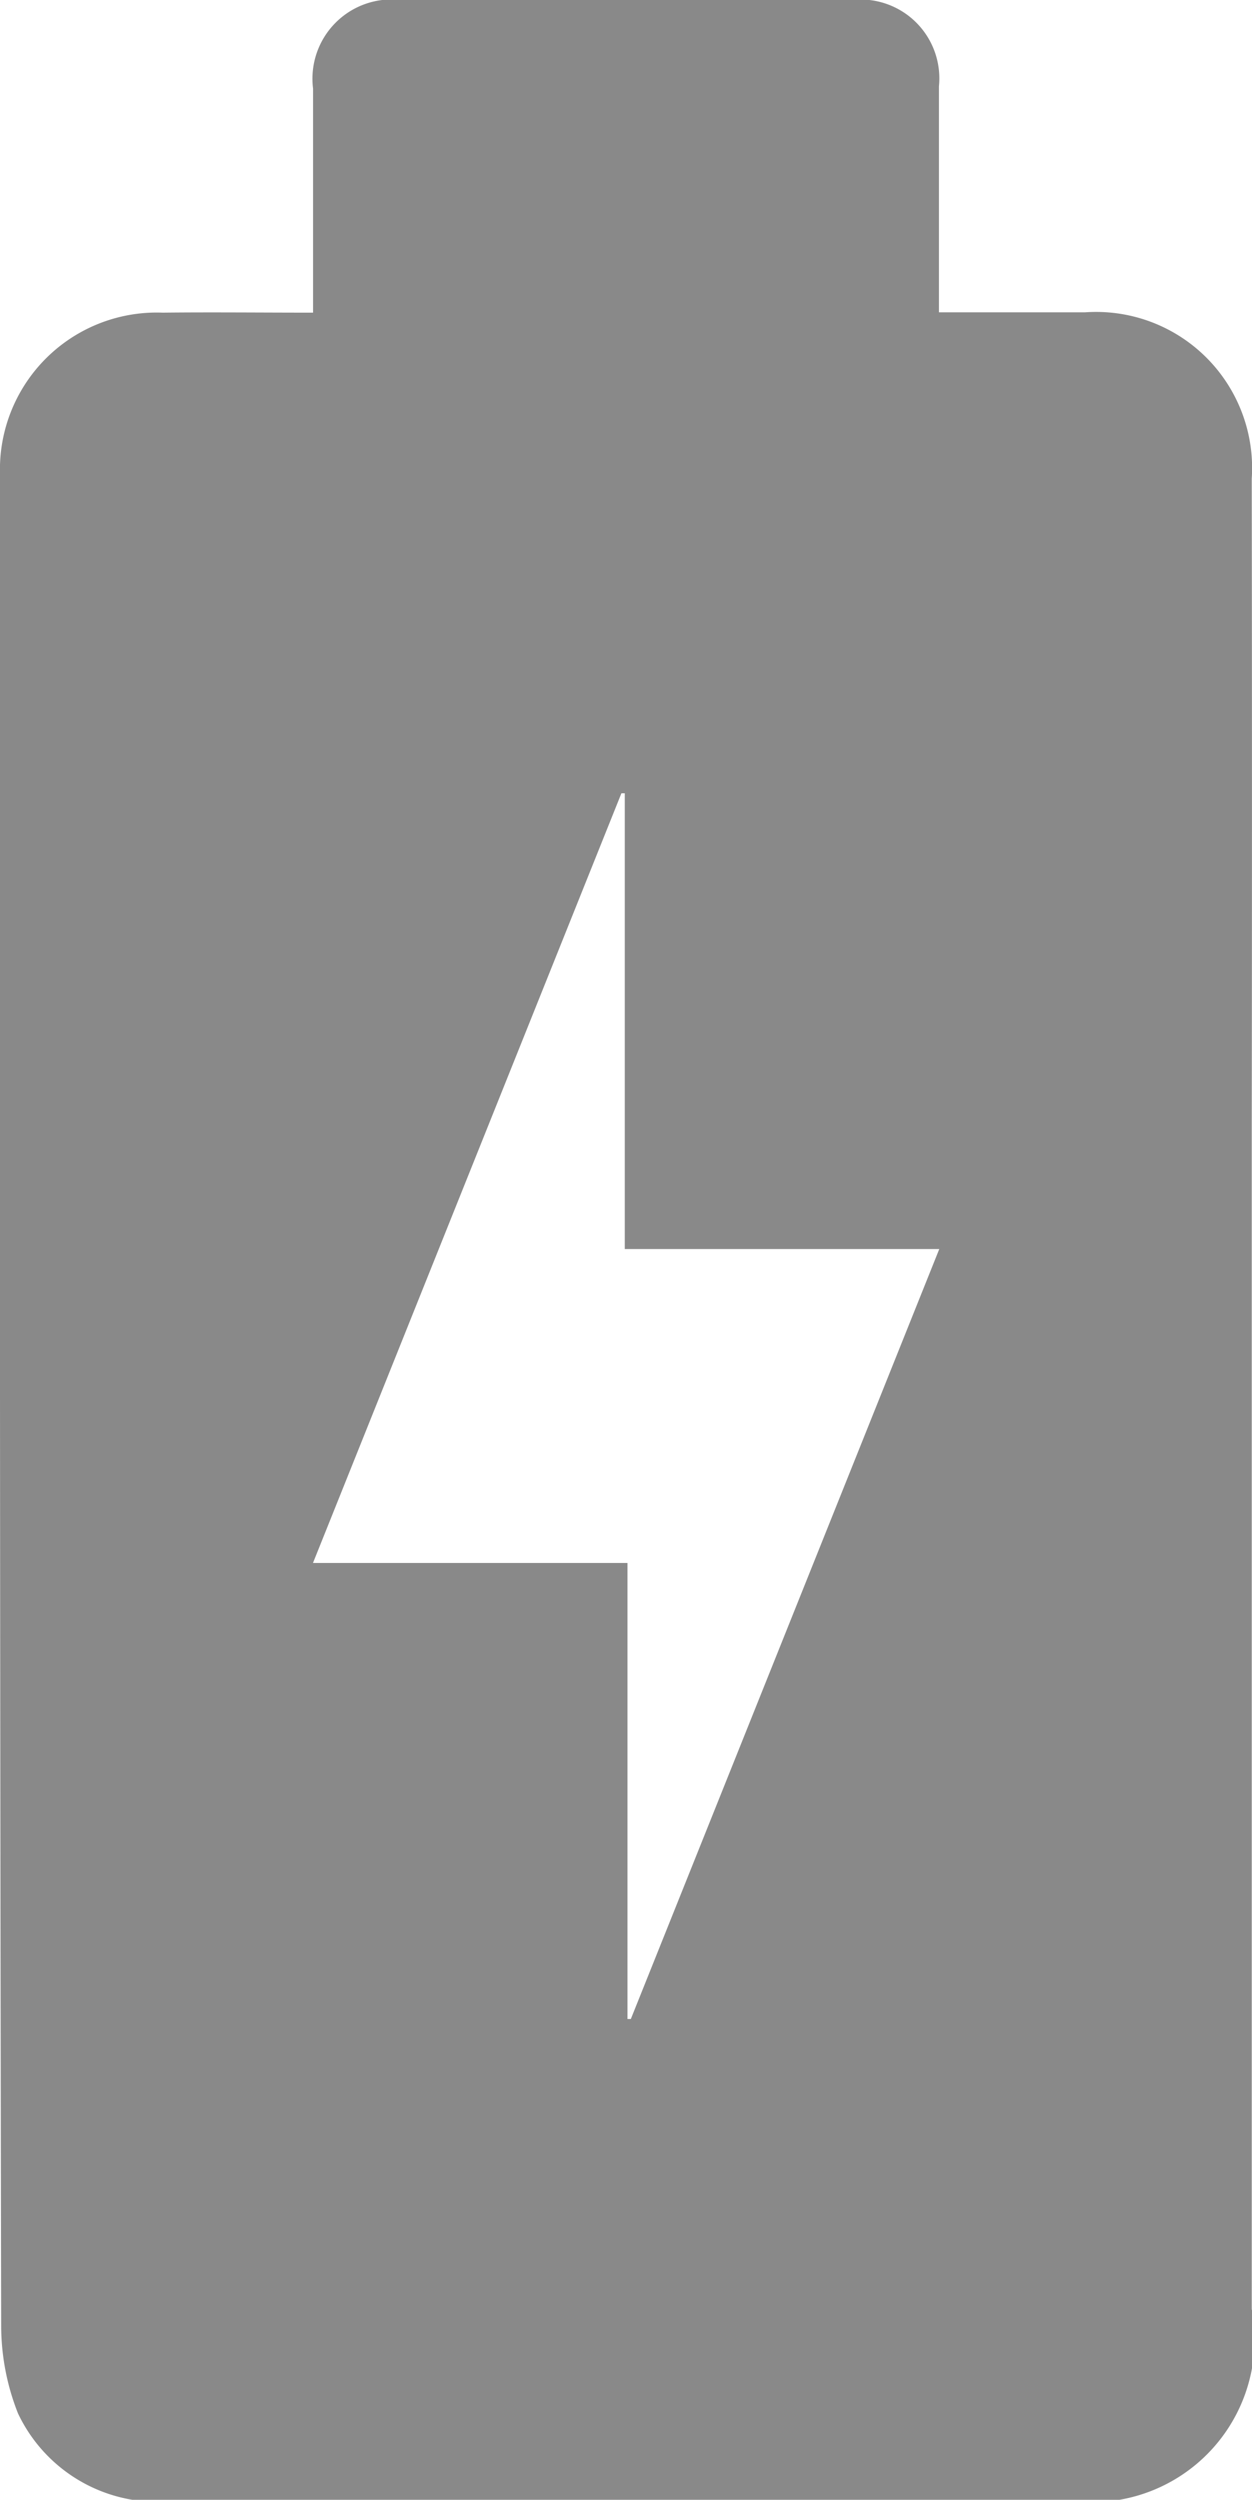 <svg id="Group_265" data-name="Group 265" xmlns="http://www.w3.org/2000/svg" xmlns:xlink="http://www.w3.org/1999/xlink" width="14.873" height="29.679" viewBox="0 0 14.873 29.679">
  <defs>
    <clipPath id="clip-path">
      <rect id="Rectangle_866" data-name="Rectangle 866" width="14.873" height="29.679" fill="#898989"/>
    </clipPath>
  </defs>
  <g id="Group_264" data-name="Group 264" clip-path="url(#clip-path)">
    <path id="Path_1570" data-name="Path 1570" d="M1.571,29.679A1.835,1.835,0,0,1,.214,28.654a2.83,2.83,0,0,1-.2-1.036Q-.006,17.2,0,6.787C0,6.4,0,6.014,0,5.628A1.863,1.863,0,0,1,1.934,3.713c.58-.007,1.16,0,1.785,0V3.4c0-.782,0-1.564,0-2.347A.941.941,0,0,1,4.756,0q2.686,0,5.371,0a.936.936,0,0,1,1.027,1.026c0,.879,0,1.757,0,2.683h.487c.416,0,.832,0,1.248,0a1.853,1.853,0,0,1,1.981,1.974q.005,3.868,0,7.736V27.415A1.933,1.933,0,0,1,13.3,29.679ZM3.718,18.557H7.454v5.414l.04,0,3.664-9.141H7.422V9.419l-.04,0L3.718,18.557" transform="translate(0 -0.001)" fill="#898989"/>
  </g>
</svg>
